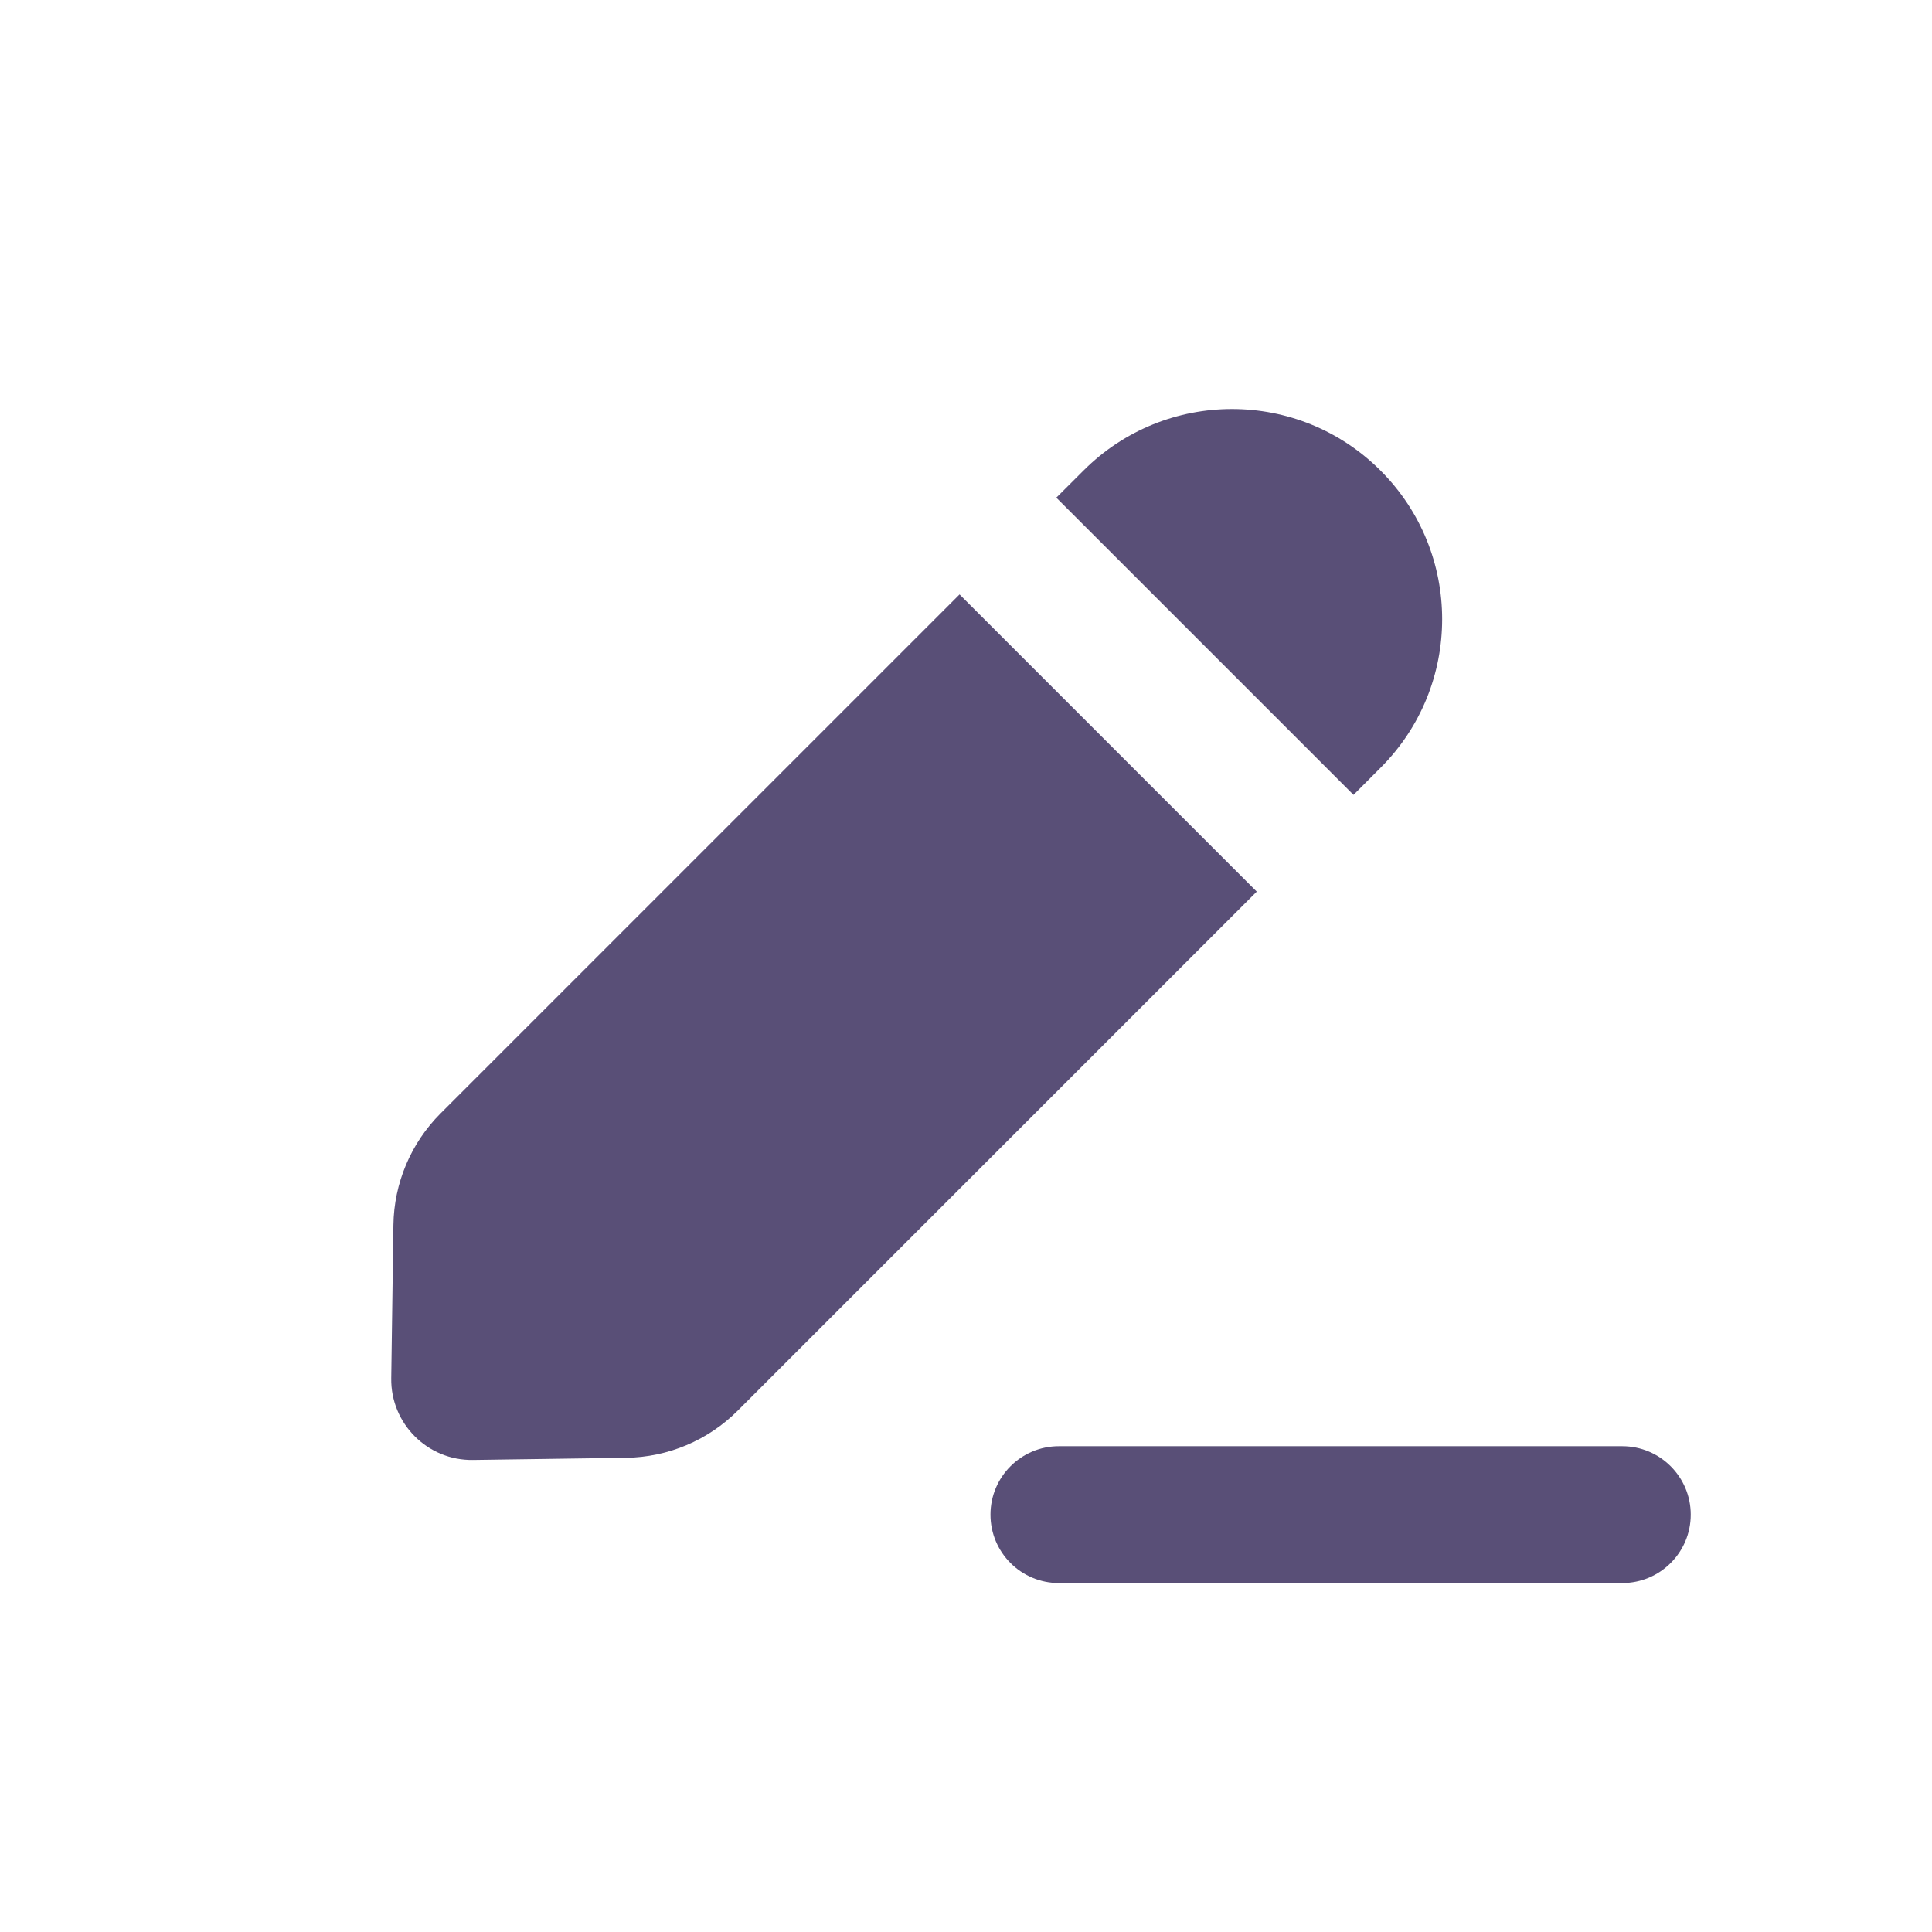 <svg width="24" height="24" viewBox="0 0 24 24" fill="none" xmlns="http://www.w3.org/2000/svg">
<path fill-rule="evenodd" clip-rule="evenodd" d="M4.887 15.218L4.86 17.122C4.852 17.685 5.311 18.144 5.874 18.136L7.778 18.109C8.299 18.102 8.796 17.892 9.164 17.524L15.612 11.076L11.92 7.384L5.472 13.832C5.104 14.2 4.894 14.698 4.887 15.218ZM13.122 6.182L16.814 9.874L17.15 9.537C18.17 8.518 18.17 6.865 17.15 5.846C16.131 4.826 14.478 4.826 13.459 5.846L13.122 6.182Z" fill="#594F77"/>
<path fill-rule="evenodd" clip-rule="evenodd" d="M12.304 18.815C12.304 18.346 12.684 17.965 13.154 17.965H20.152C20.622 17.965 21.003 18.346 21.003 18.815C21.003 19.285 20.622 19.665 20.152 19.665H13.154C12.684 19.665 12.304 19.285 12.304 18.815Z" fill="#594F77"/>
</svg>
